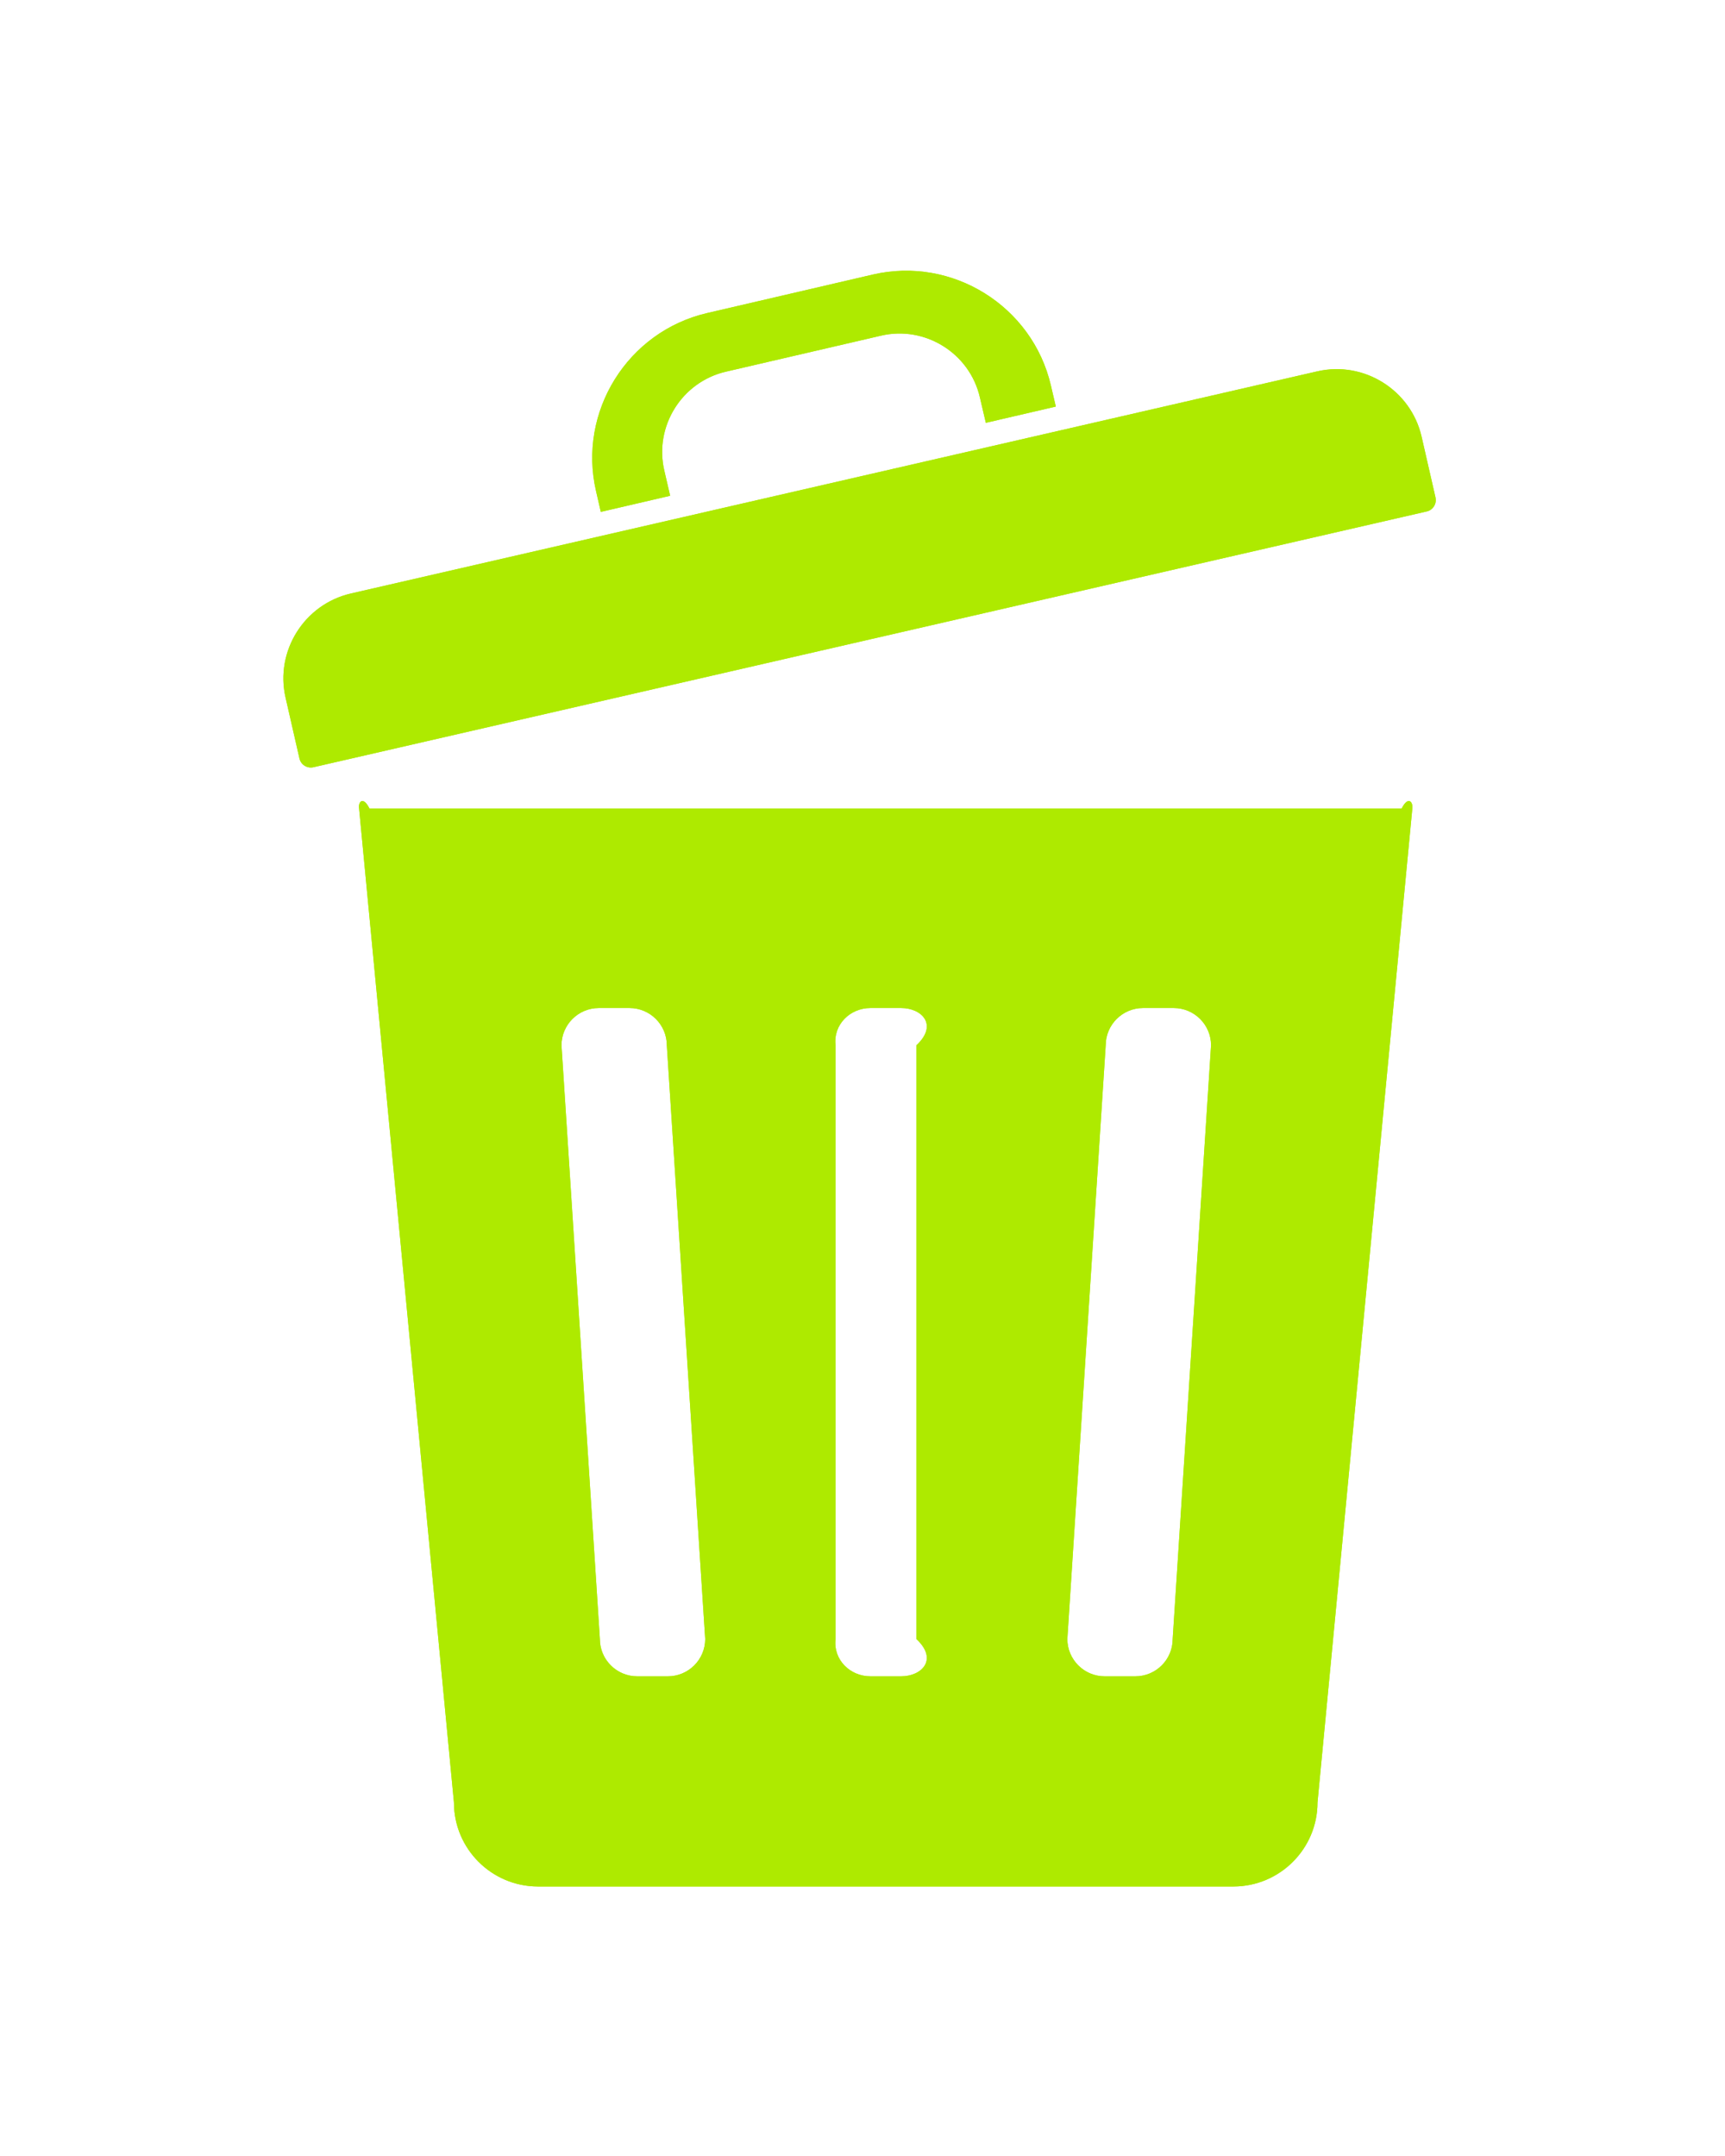 ﻿<?xml version="1.0" encoding="utf-8"?>
<svg version="1.1" xmlns:xlink="http://www.w3.org/1999/xlink" width="64px" height="80px" xmlns="http://www.w3.org/2000/svg">
  <defs>
    <filter x="283px" y="112px" width="64px" height="80px" filterUnits="userSpaceOnUse" id="filter228">
      <feOffset dx="0" dy="0" in="SourceAlpha" result="shadowOffsetInner" />
      <feGaussianBlur stdDeviation="5" in="shadowOffsetInner" result="shadowGaussian" />
      <feComposite in2="shadowGaussian" operator="atop" in="SourceAlpha" result="shadowComposite" />
      <feColorMatrix type="matrix" values="0 0 0 0 0  0 0 0 0 0  0 0 0 0 0  0 0 0 0.314 0  " in="shadowComposite" />
    </filter>
    <g id="widget229">
      <path d="M 42.402 19.969  C 42.414 19.74  42.238 19.541  42.004 20  L 3.707 20  C 3.479 19.541  3.297 19.74  3.32 19.969  L 6.842 56.883  C 6.842 58.6  8.236 59.994  9.953 60  L 35.77 60  C 37.486 59.994  38.881 58.6  38.881 56.883  L 42.402 19.969  Z M 16.164 50.818  C 16.164 51.58  15.543 52.201  14.781 52.201  L 13.639 52.201  C 12.877 52.201  12.256 51.58  12.256 50.818  L 10.832 28.787  C 10.832 28.025  11.453 27.404  12.215 27.404  L 13.357 27.404  C 14.119 27.404  14.74 28.025  14.74 28.787  L 16.164 50.818  Z M 24 28.787  L 24 50.818  C 24.818 51.58  24.197 52.201  23.436 52.201  L 22.293 52.201  C 21.531 52.201  20.91 51.58  21 50.818  L 21 28.787  C 20.91 28.025  21.531 27.404  22.293 27.404  L 23.436 27.404  C 24.197 27.404  24.818 28.025  24 28.787  Z M 34.932 28.787  L 33.508 50.818  C 33.508 51.58  32.887 52.201  32.125 52.201  L 30.982 52.201  C 30.221 52.201  29.6 51.58  29.6 50.818  L 31.023 28.787  C 31.023 28.025  31.645 27.404  32.406 27.404  L 33.549 27.404  C 34.311 27.404  34.932 28.025  34.932 28.787  Z M 43.258 8.455  C 43.311 8.689  43.17 8.924  42.936 8.977  L 1.627 18.469  C 1.393 18.521  1.164 18.375  1.111 18.146  L 0.596 15.891  C 0.197 14.162  1.287 12.422  3.016 12.023  L 38.875 3.779  C 40.604 3.381  42.344 4.471  42.742 6.199  L 43.258 8.455  Z M 14.863 8.396  L 14.646 7.459  C 14.266 5.824  15.291 4.172  16.932 3.791  L 22.686 2.455  C 24.32 2.074  25.973 3.1  26.354 4.74  L 26.576 5.689  L 29.172 5.086  L 28.99 4.307  C 28.305 1.354  25.328 -0.498  22.381 0.188  L 16.234 1.617  C 13.281 2.303  11.43 5.279  12.115 8.227  L 12.291 8.994  L 14.863 8.396  Z " fill-rule="nonzero" fill="#aeea00" stroke="none" transform="matrix(1 0 0 1 293 122 )" />
    </g>
  </defs>
  <g transform="matrix(1 0 0 1 -283 -112 )">
    <use xlink:href="#widget229" filter="url(#filter228)" />
    <use xlink:href="#widget229" />
  </g>
</svg>